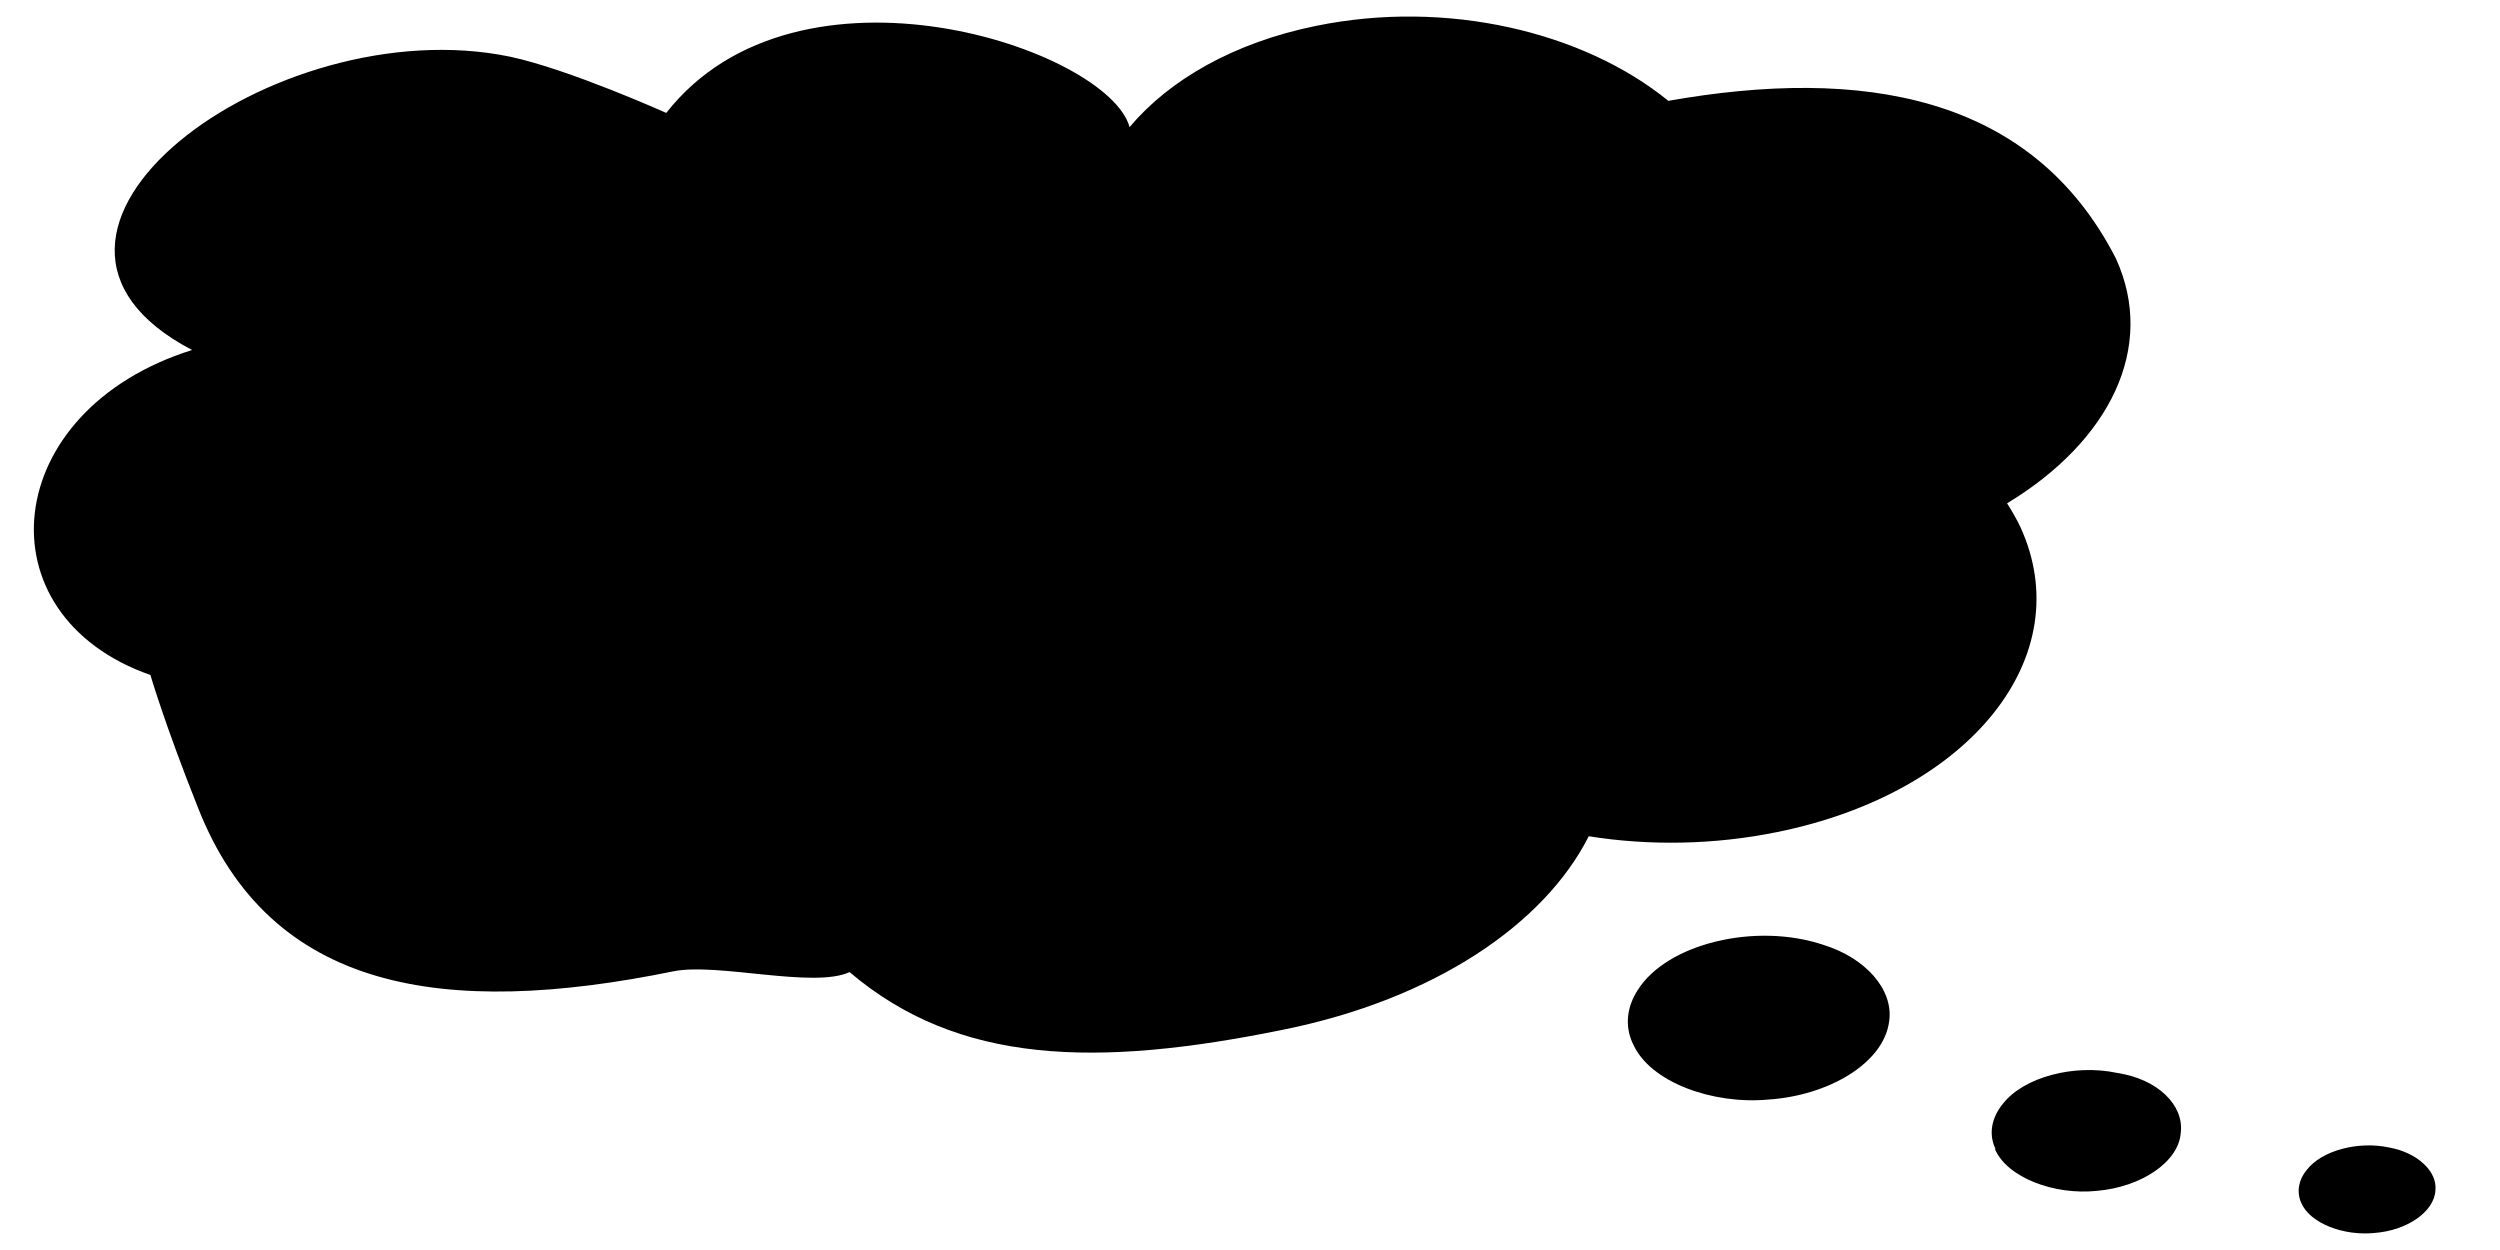 <?xml version="1.0" encoding="utf-8"?>
<!-- Generator: Adobe Illustrator 22.0.0, SVG Export Plug-In . SVG Version: 6.00 Build 0)  -->
<svg version="1.1" id="Layer_1" xmlns="http://www.w3.org/2000/svg" xmlns:xlink="http://www.w3.org/1999/xlink" x="0px" y="0px"
	 viewBox="0 0 600 300" style="enable-background:new 0 0 600 300;" xml:space="preserve">
<path id="path1" d="M552.3,288.7c2.1,4.9,10.2,8,17.7,7.2c7.6-0.6,14.2-5,14.5-10.2c0.5-4.6-4.4-9.1-11.1-10.3
	c-7.4-1.6-16.2,0.7-19.8,5.4C551.7,283.1,551.1,286,552.3,288.7"/>
<path id="path2" d="M478.8,275.8c2.9,6.8,14.2,11.1,24.5,10c10.5-0.9,19.7-6.9,20.1-14.1c0.7-6.4-5.4-12.7-15.3-14.2
	c-10.3-2.2-22.4,1-27.4,7.4c-2.7,3.3-3.5,7.2-1.8,10.8"/>
<path id="path3" d="M391.9,250.5c4.1,9.3,19.2,14.6,32.4,13.4c14.3-0.9,27.8-8.6,29.1-18.8c1.1-7.6-5.7-15.2-15.7-18.3
	c-16.2-5.5-37.7-0.4-44.7,10.9c-2.5,3.9-3.1,8.4-1.2,12.6"/>
<path id="path4" d="M159.9,27.1c31.7-40.4,106-15.4,111.2,3.4c9.6-11.4,25.1-20.3,44.8-24.3c31.3-6.4,64.1,1.4,84.5,18
	c46.4-8.2,87.2-1.6,107.4,37.8c9.8,21.4-1.5,43.9-26.1,58.8c1.2,1.9,2.3,3.8,3.2,5.7c14.2,31-12,63.8-58.4,73.2
	c-15.2,3.1-30.8,3.3-45.2,1c-10.7,21.2-37.2,39.1-73.2,46.4c-45,9.2-78.1,8.4-104.2-13.8c-8.6,4-31.7-2.3-42.2-0.2
	c-55.3,11.3-96.9,4.8-114.2-39.3c-8-20.1-11.4-31.8-11.4-31.8C-5,147.6-0.1,98.5,46.1,84C-7.3,56.1,65.8,1.9,122.4,13.6
	C136.5,16.6,159.9,27.1,159.9,27.1z"/>
</svg>
